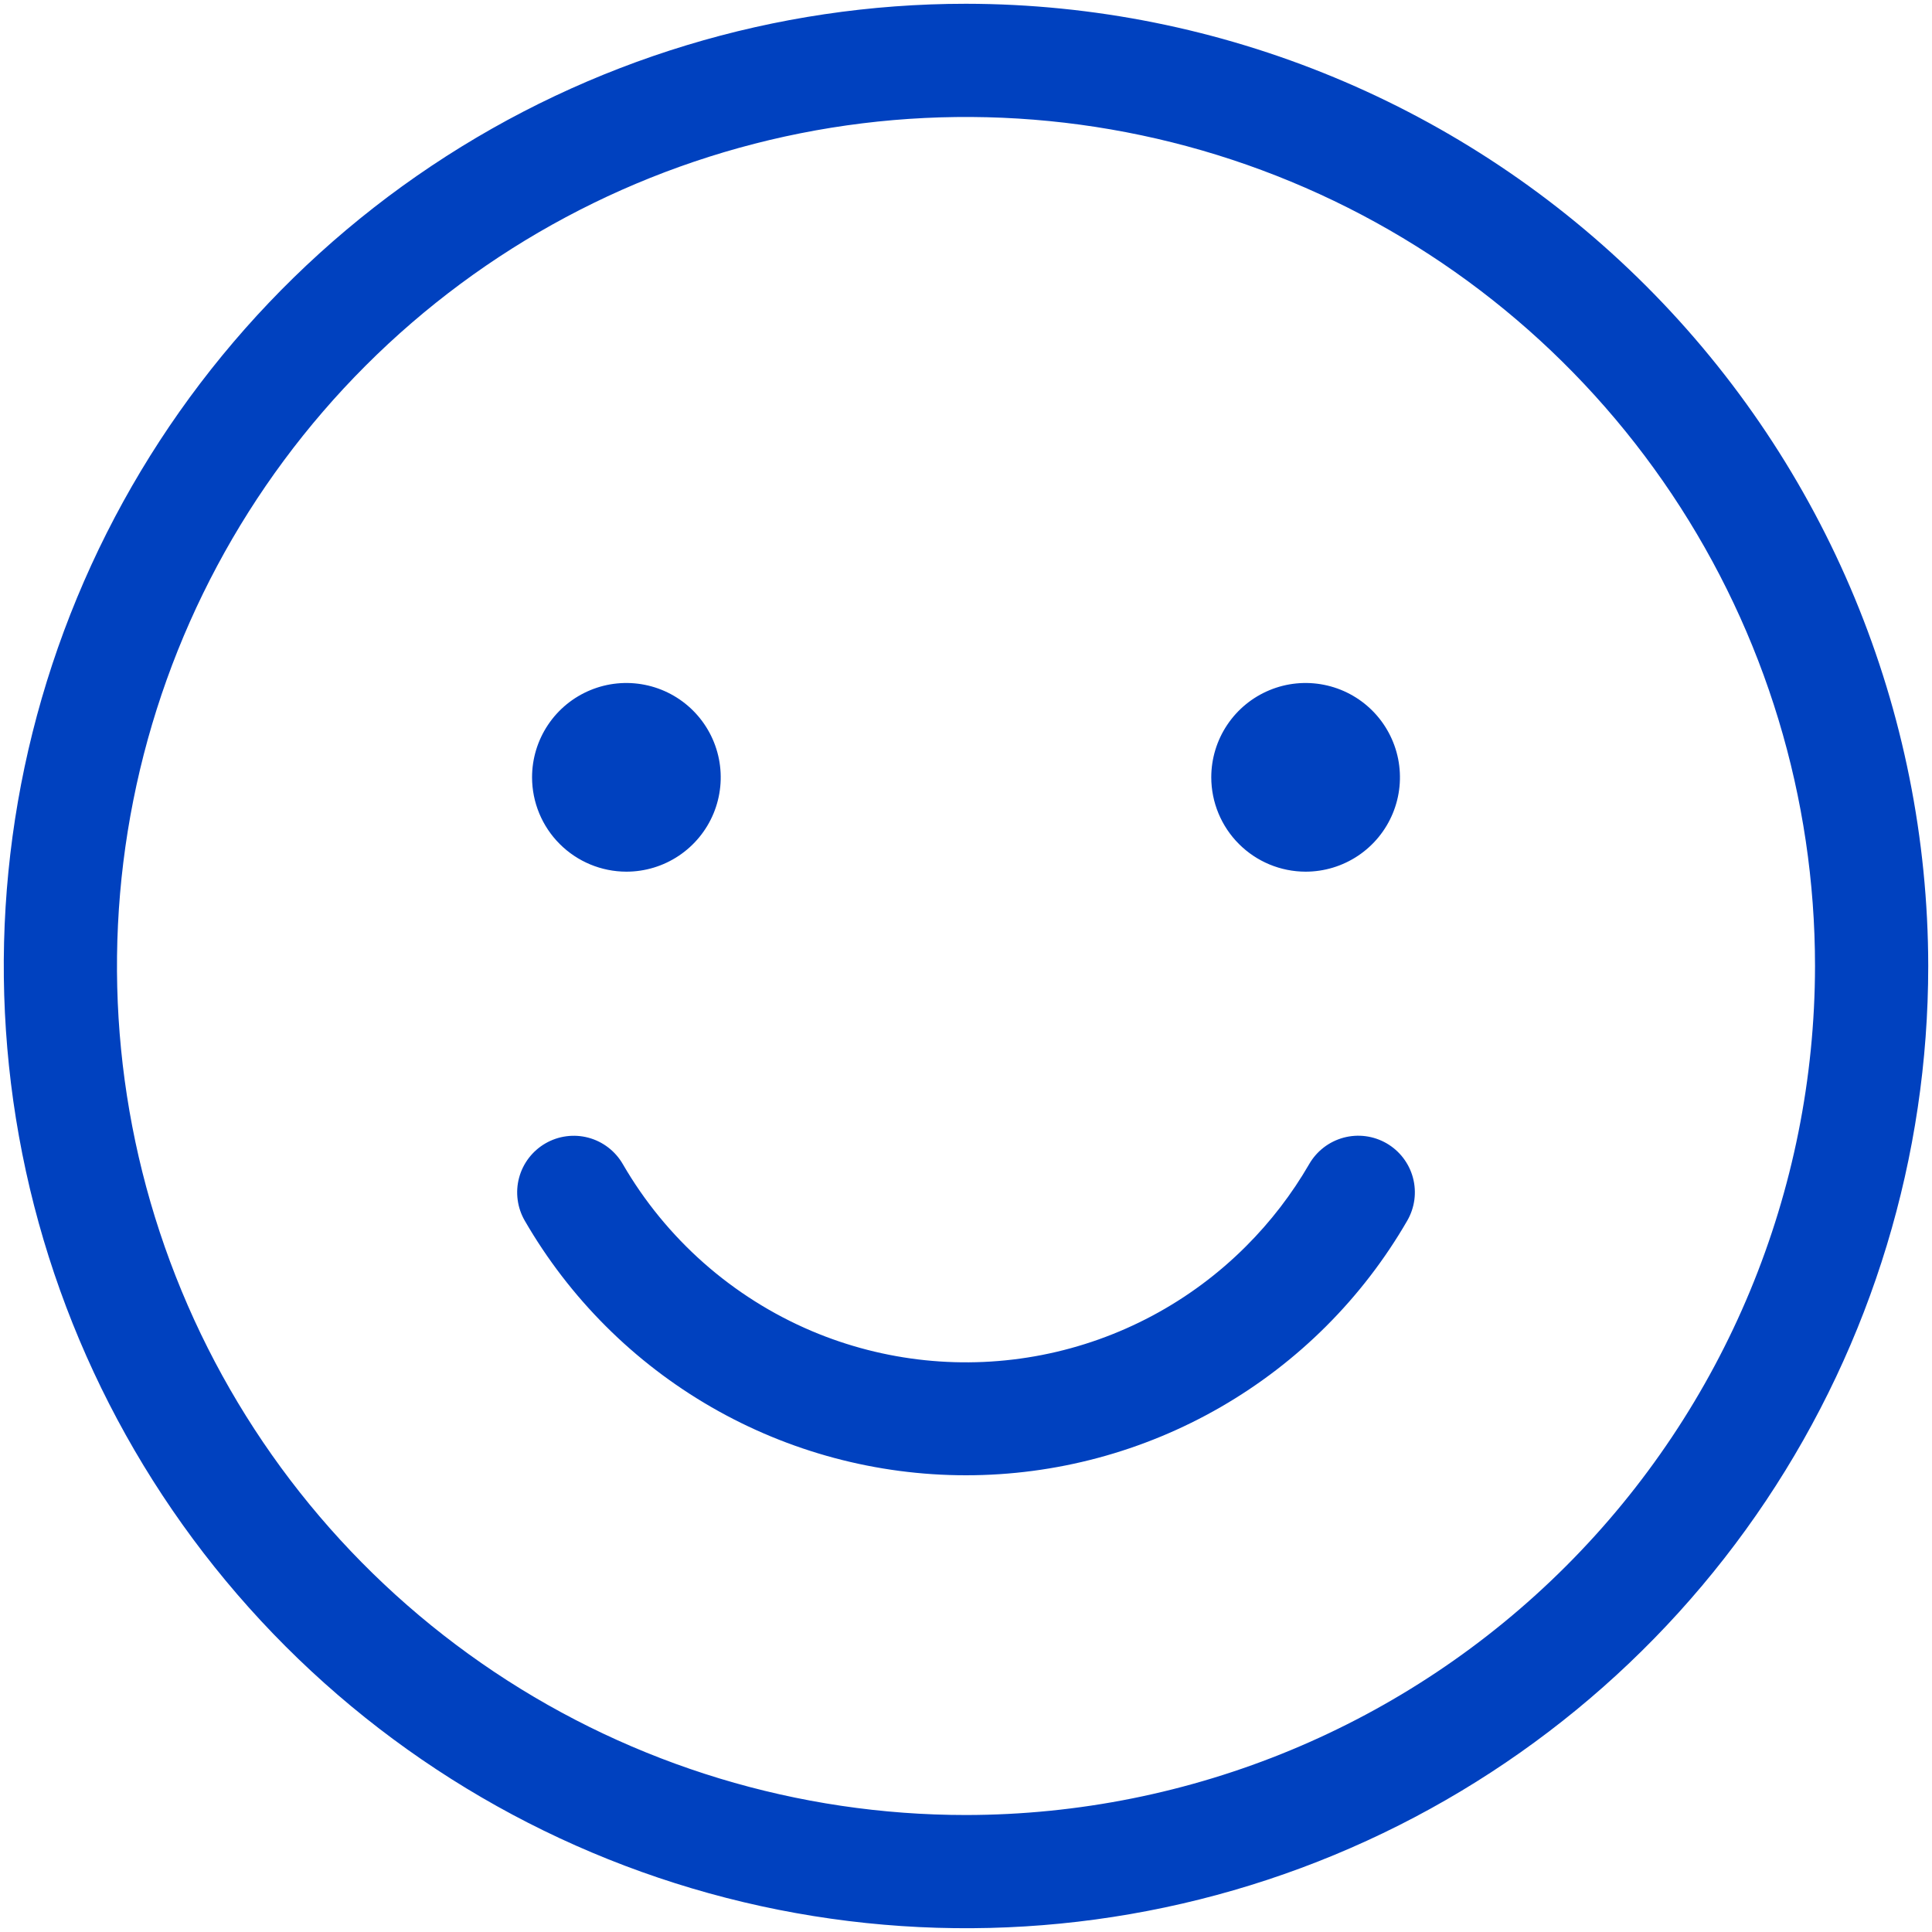 <svg width="120" height="120" viewBox="0 0 120 120" fill="none" xmlns="http://www.w3.org/2000/svg">
<path d="M60 0.234C48.179 0.234 36.624 3.74 26.796 10.307C16.968 16.874 9.307 26.208 4.784 37.129C0.26 48.049 -0.923 60.066 1.383 71.66C3.689 83.253 9.381 93.902 17.739 102.261C26.098 110.619 36.747 116.311 48.34 118.617C59.934 120.923 71.951 119.74 82.871 115.216C93.792 110.693 103.126 103.032 109.693 93.204C116.26 83.376 119.766 71.82 119.766 60C119.748 44.155 113.445 28.963 102.241 17.759C91.037 6.555 75.845 0.252 60 0.234ZM60 112.734C49.57 112.734 39.374 109.642 30.702 103.847C22.03 98.052 15.271 89.817 11.28 80.181C7.288 70.545 6.244 59.941 8.279 49.712C10.314 39.483 15.336 30.086 22.711 22.711C30.086 15.336 39.483 10.314 49.712 8.279C59.941 6.244 70.545 7.288 80.181 11.28C89.817 15.271 98.052 22.03 103.847 30.702C109.642 39.374 112.734 49.57 112.734 60C112.719 73.981 107.158 87.385 97.271 97.271C87.385 107.158 73.981 112.719 60 112.734ZM87.405 75.821C84.626 80.628 80.63 84.62 75.82 87.395C71.009 90.171 65.554 91.632 60 91.632C54.447 91.632 48.991 90.171 44.181 87.396C39.37 84.621 35.375 80.629 32.595 75.821C32.364 75.422 32.213 74.98 32.153 74.523C32.092 74.065 32.122 73.6 32.241 73.154C32.36 72.708 32.566 72.29 32.847 71.923C33.128 71.557 33.478 71.249 33.877 71.018C34.277 70.787 34.718 70.636 35.176 70.576C35.634 70.515 36.099 70.545 36.545 70.664C36.991 70.783 37.409 70.989 37.776 71.27C38.142 71.551 38.45 71.901 38.681 72.3C41.367 76.94 45.487 80.581 50.422 82.675C54.933 84.583 59.911 85.1 64.718 84.16C69.525 83.22 73.941 80.866 77.401 77.399C78.924 75.877 80.241 74.163 81.319 72.3C81.55 71.9 81.858 71.549 82.224 71.268C82.591 70.987 83.009 70.781 83.455 70.661C83.901 70.542 84.367 70.511 84.825 70.572C85.283 70.633 85.724 70.783 86.124 71.014C86.524 71.246 86.874 71.553 87.155 71.92C87.436 72.287 87.642 72.706 87.761 73.152C87.88 73.598 87.91 74.064 87.849 74.522C87.787 74.98 87.637 75.421 87.405 75.821ZM33.047 48.281C33.047 47.122 33.391 45.989 34.034 45.026C34.678 44.062 35.593 43.311 36.664 42.868C37.735 42.424 38.913 42.308 40.049 42.535C41.186 42.761 42.23 43.319 43.049 44.138C43.869 44.958 44.427 46.002 44.653 47.138C44.879 48.275 44.763 49.453 44.32 50.523C43.876 51.594 43.125 52.509 42.161 53.153C41.198 53.797 40.065 54.141 38.906 54.141C37.353 54.139 35.863 53.521 34.765 52.422C33.666 51.324 33.049 49.835 33.047 48.281ZM75.234 48.281C75.234 47.122 75.578 45.989 76.222 45.026C76.866 44.062 77.781 43.311 78.852 42.868C79.922 42.424 81.1 42.308 82.237 42.535C83.374 42.761 84.418 43.319 85.237 44.138C86.056 44.958 86.614 46.002 86.841 47.138C87.067 48.275 86.951 49.453 86.507 50.523C86.064 51.594 85.313 52.509 84.349 53.153C83.385 53.797 82.253 54.141 81.094 54.141C79.54 54.139 78.051 53.521 76.953 52.422C75.854 51.324 75.236 49.835 75.234 48.281Z" fill="#0041BF"/>
</svg>
